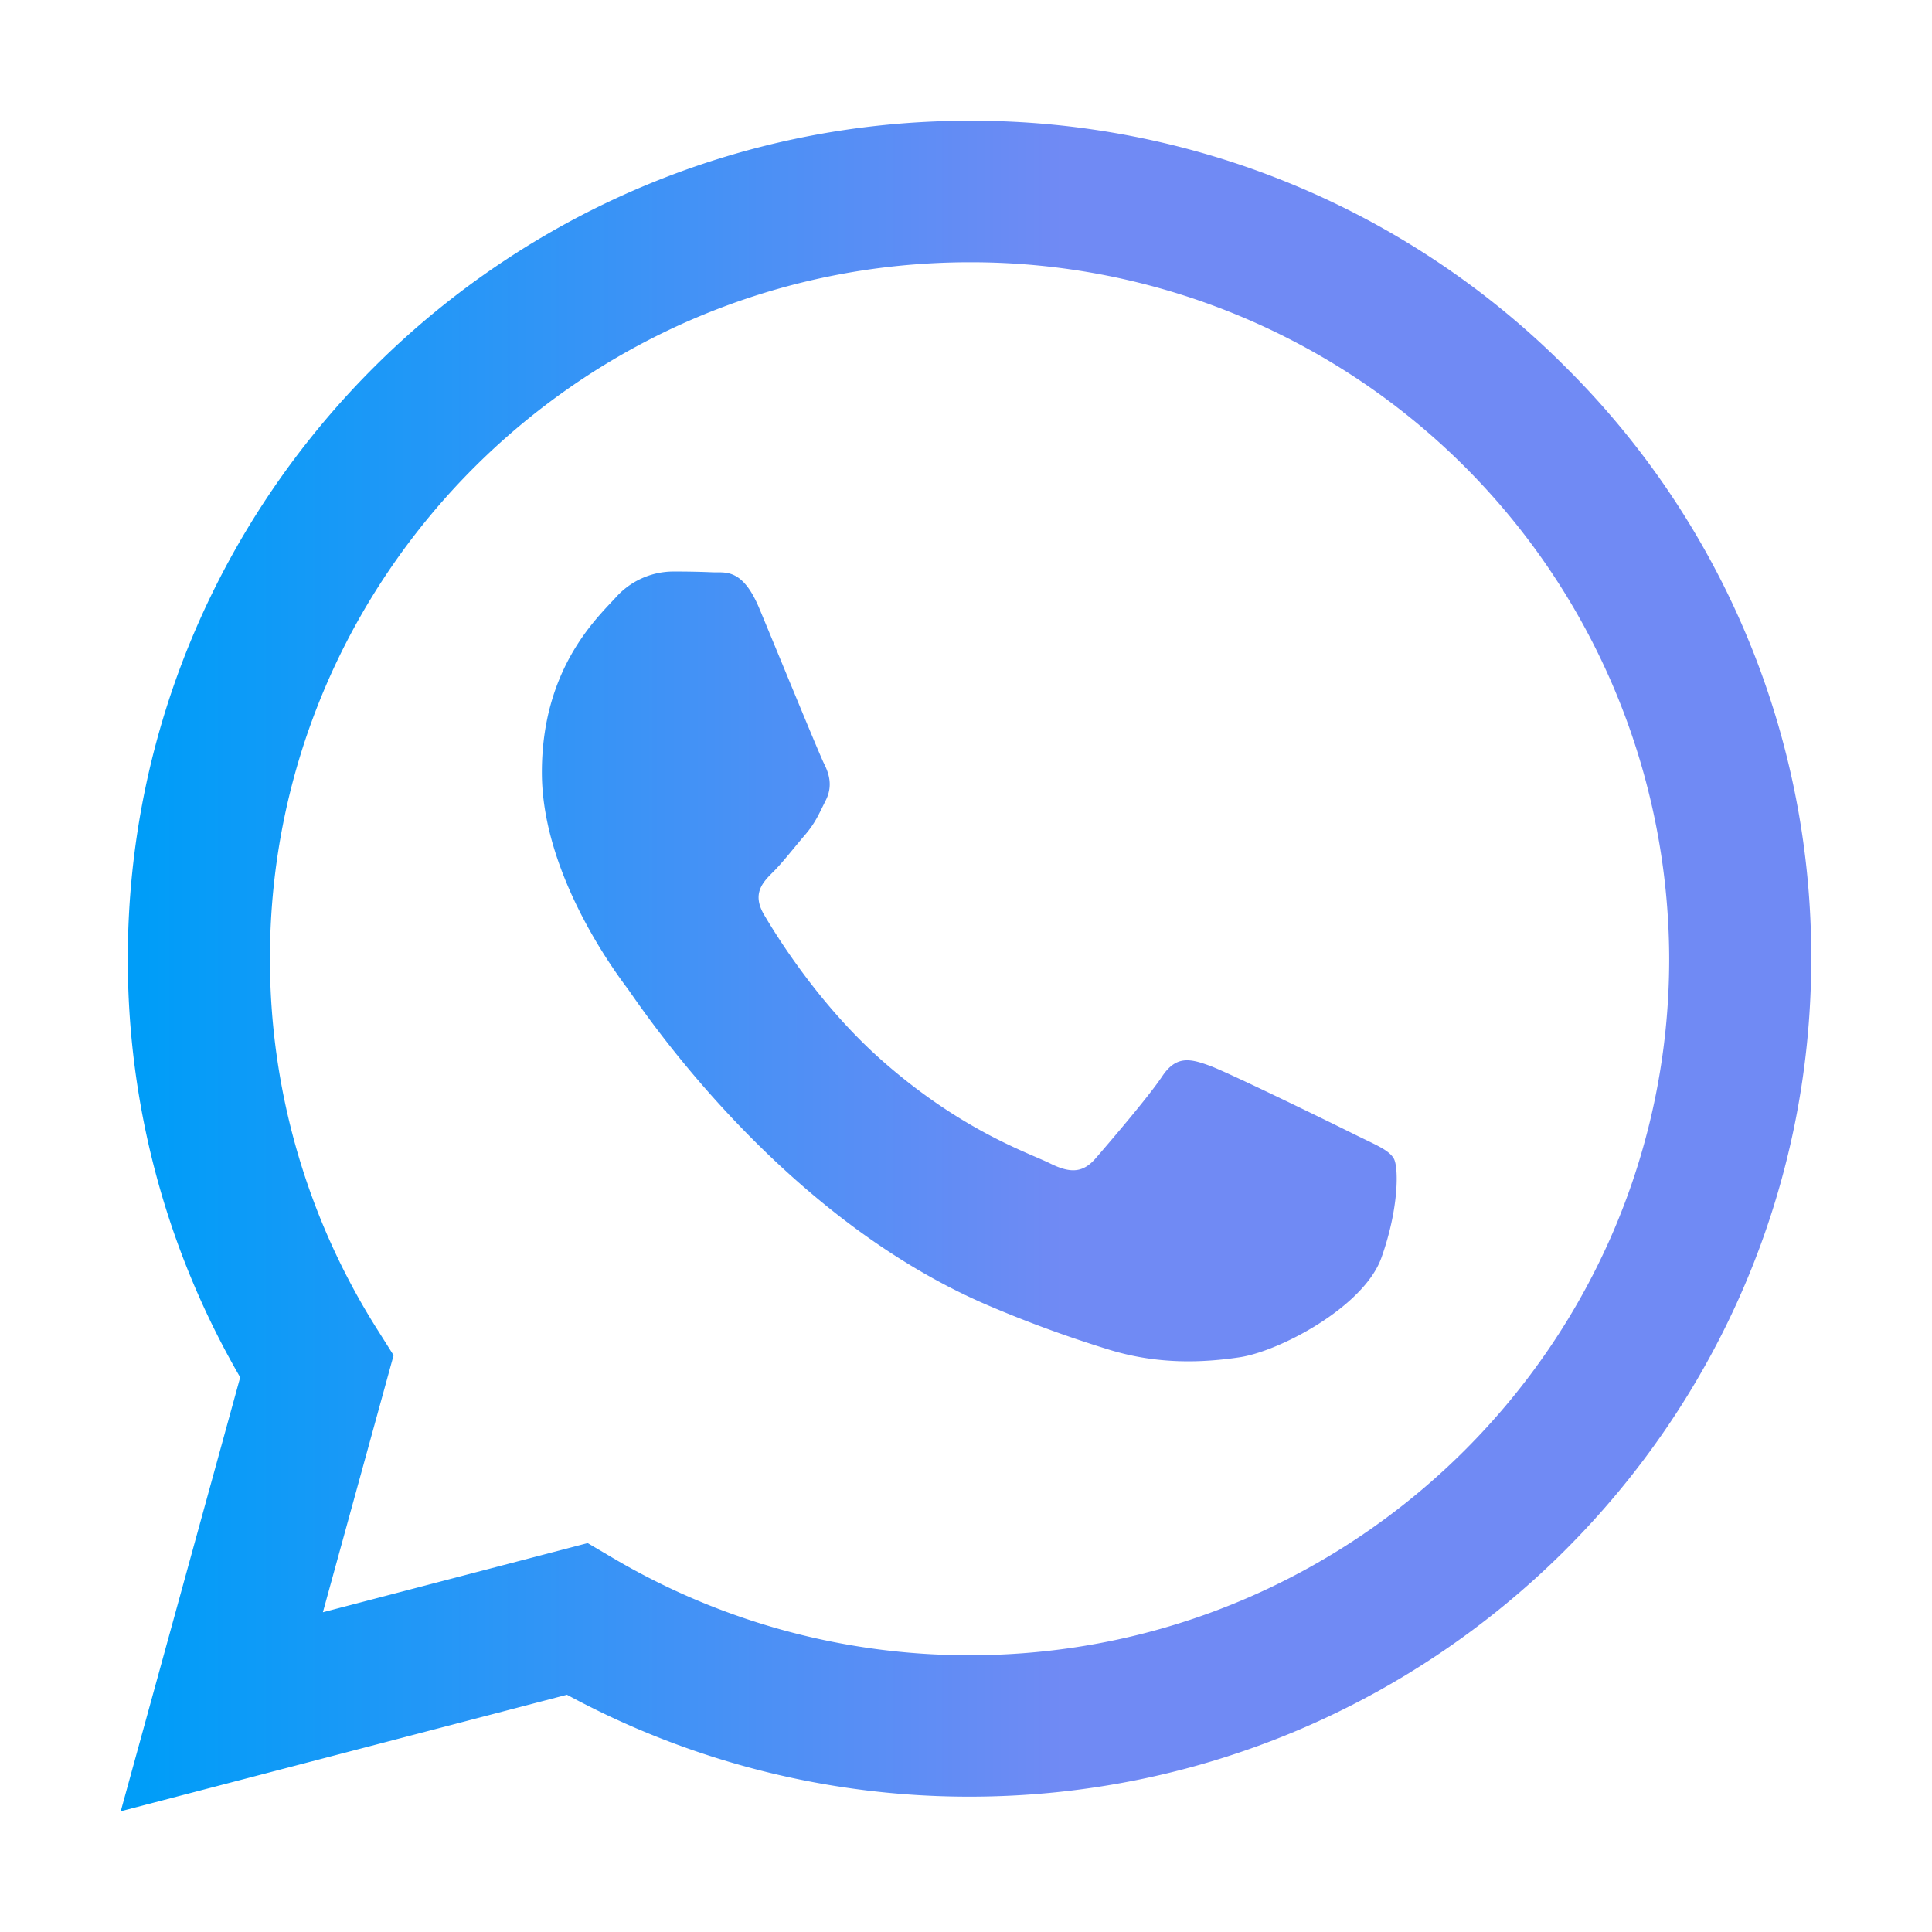 <svg xmlns="http://www.w3.org/2000/svg" width="40" height="40" fill="none"><path fill="url(#a)" fill-rule="evenodd" d="M32.4 7.586A17.354 17.354 0 0 0 20.074 2.5C10.47 2.5 2.65 10.28 2.646 19.844a17.236 17.236 0 0 0 2.327 8.672L2.5 37.5l9.238-2.412a17.47 17.47 0 0 0 8.328 2.11h.007c9.604 0 17.422-7.78 17.427-17.344a17.202 17.202 0 0 0-5.1-12.268ZM20.074 34.27h-.006c-2.593.001-5.138-.693-7.372-2.01l-.529-.312-5.482 1.432 1.464-5.32-.345-.547a14.333 14.333 0 0 1-2.215-7.67c0-7.947 6.501-14.413 14.49-14.413a14.453 14.453 0 0 1 14.48 14.425c-.003 7.948-6.501 14.415-14.485 14.415Zm7.945-10.796c-.435-.217-2.578-1.265-2.975-1.41-.397-.145-.69-.217-.98.217-.29.435-1.125 1.406-1.379 1.7-.254.292-.507.324-.943.107-.435-.217-1.839-.674-3.502-2.15-1.294-1.15-2.168-2.569-2.422-3.002-.254-.434-.027-.669.19-.884.197-.195.436-.507.654-.76.218-.253.29-.434.435-.723.145-.29.073-.543-.036-.759-.108-.216-.98-2.35-1.342-3.218-.354-.845-.713-.73-.98-.744a17.682 17.682 0 0 0-.835-.015 1.604 1.604 0 0 0-1.16.542c-.4.434-1.525 1.484-1.525 3.616 0 2.13 1.563 4.193 1.778 4.482.216.29 3.07 4.667 7.438 6.544.811.348 1.64.652 2.483.913 1.043.33 1.992.283 2.742.172.837-.125 2.579-1.049 2.94-2.061.362-1.013.363-1.88.254-2.06-.109-.181-.4-.29-.835-.507Z" clip-rule="evenodd"/><defs><linearGradient id="a" x1="3" x2="22" y1="20" y2="20" gradientUnits="userSpaceOnUse"><stop stop-color="#009DF8"/><stop offset="1" stop-color="#708AF4"/></linearGradient></defs></svg>